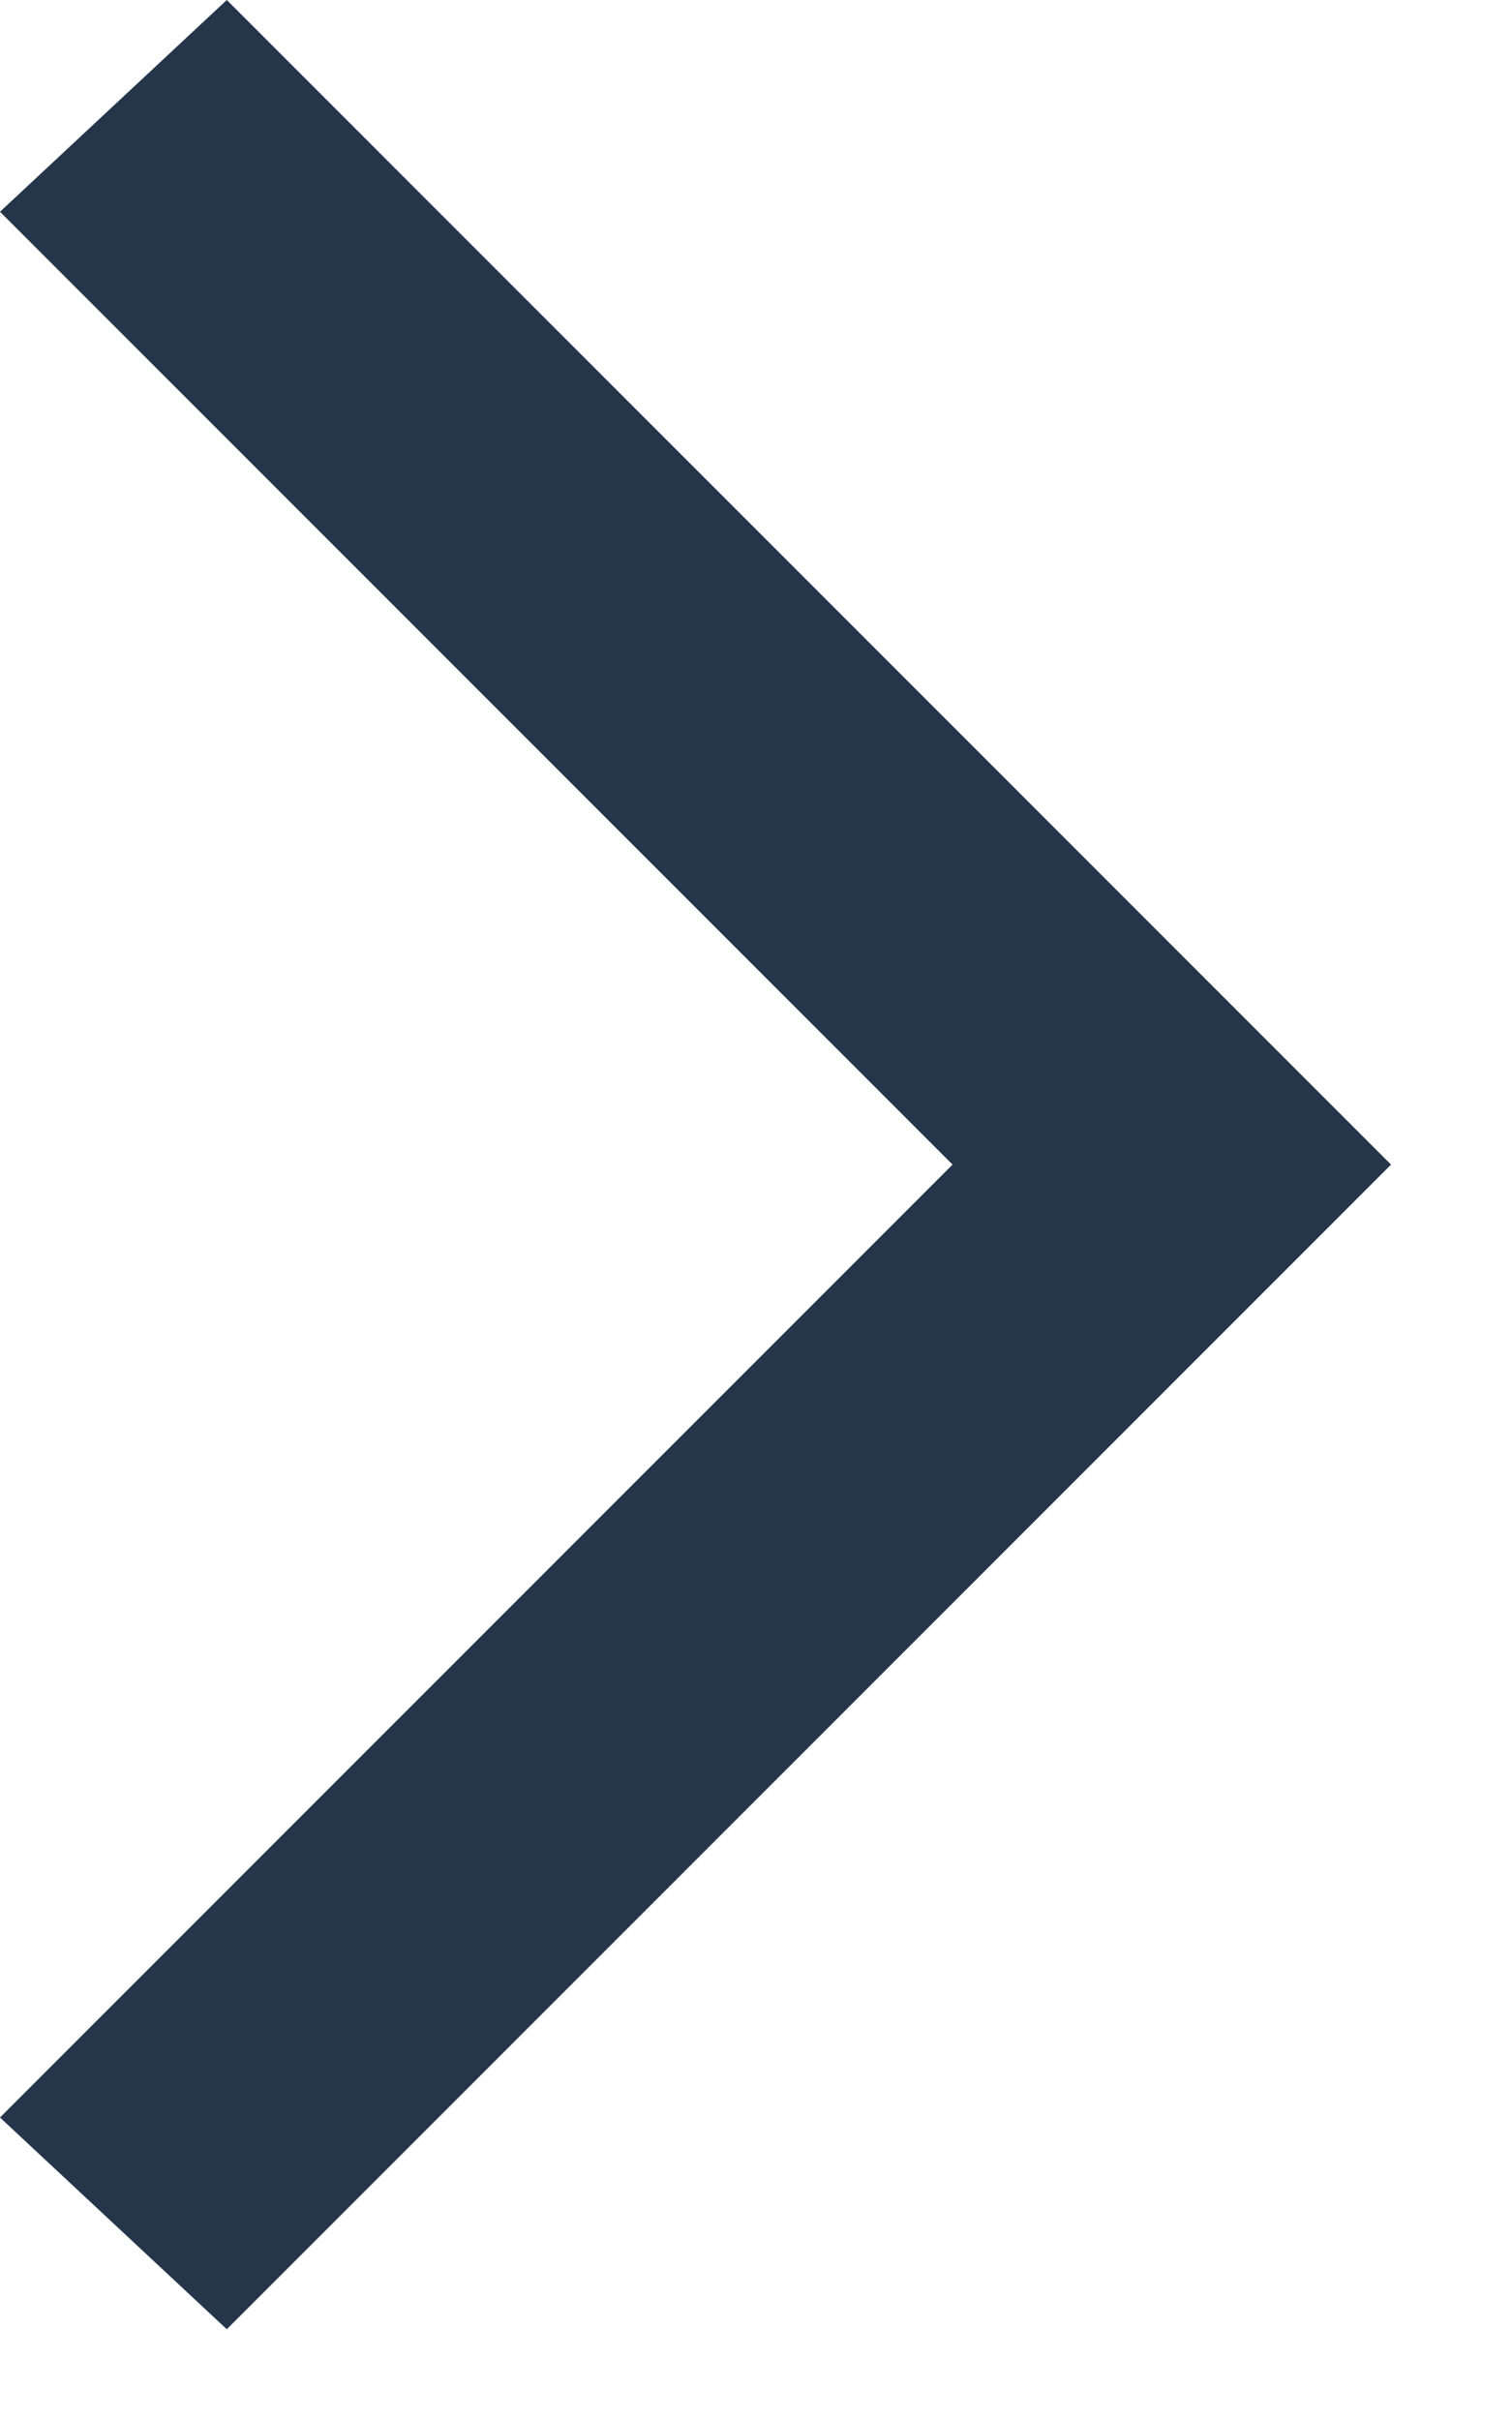 <?xml version="1.0" encoding="UTF-8"?>
<svg width="10px" height="16px" viewBox="0 0 10 16" version="1.1" xmlns="http://www.w3.org/2000/svg" xmlns:xlink="http://www.w3.org/1999/xlink">
    <!-- Generator: Sketch 49.3 (51167) - http://www.bohemiancoding.com/sketch -->
    <title>Shape</title>
    <desc>Created with Sketch.</desc>
    <defs></defs>
    <g id="Page-1" stroke="none" stroke-width="1" fill="none" fill-rule="evenodd">
        <g id="Detail" transform="translate(-1189, -234)" fill="#25364B" fill-rule="nonzero">
            <g id="Group-3" transform="translate(172, 157)">
                <g id="Group-4-Copy" transform="translate(939, 60)">
                    <g id="simple-remove" transform="translate(24, 17)">
                        <polygon id="Shape" points="55.5 15.4 54 14 60.3 7.7 54 1.4 55.5 0 63.2 7.7"></polygon>
                    </g>
                </g>
            </g>
        </g>
    </g>
</svg>